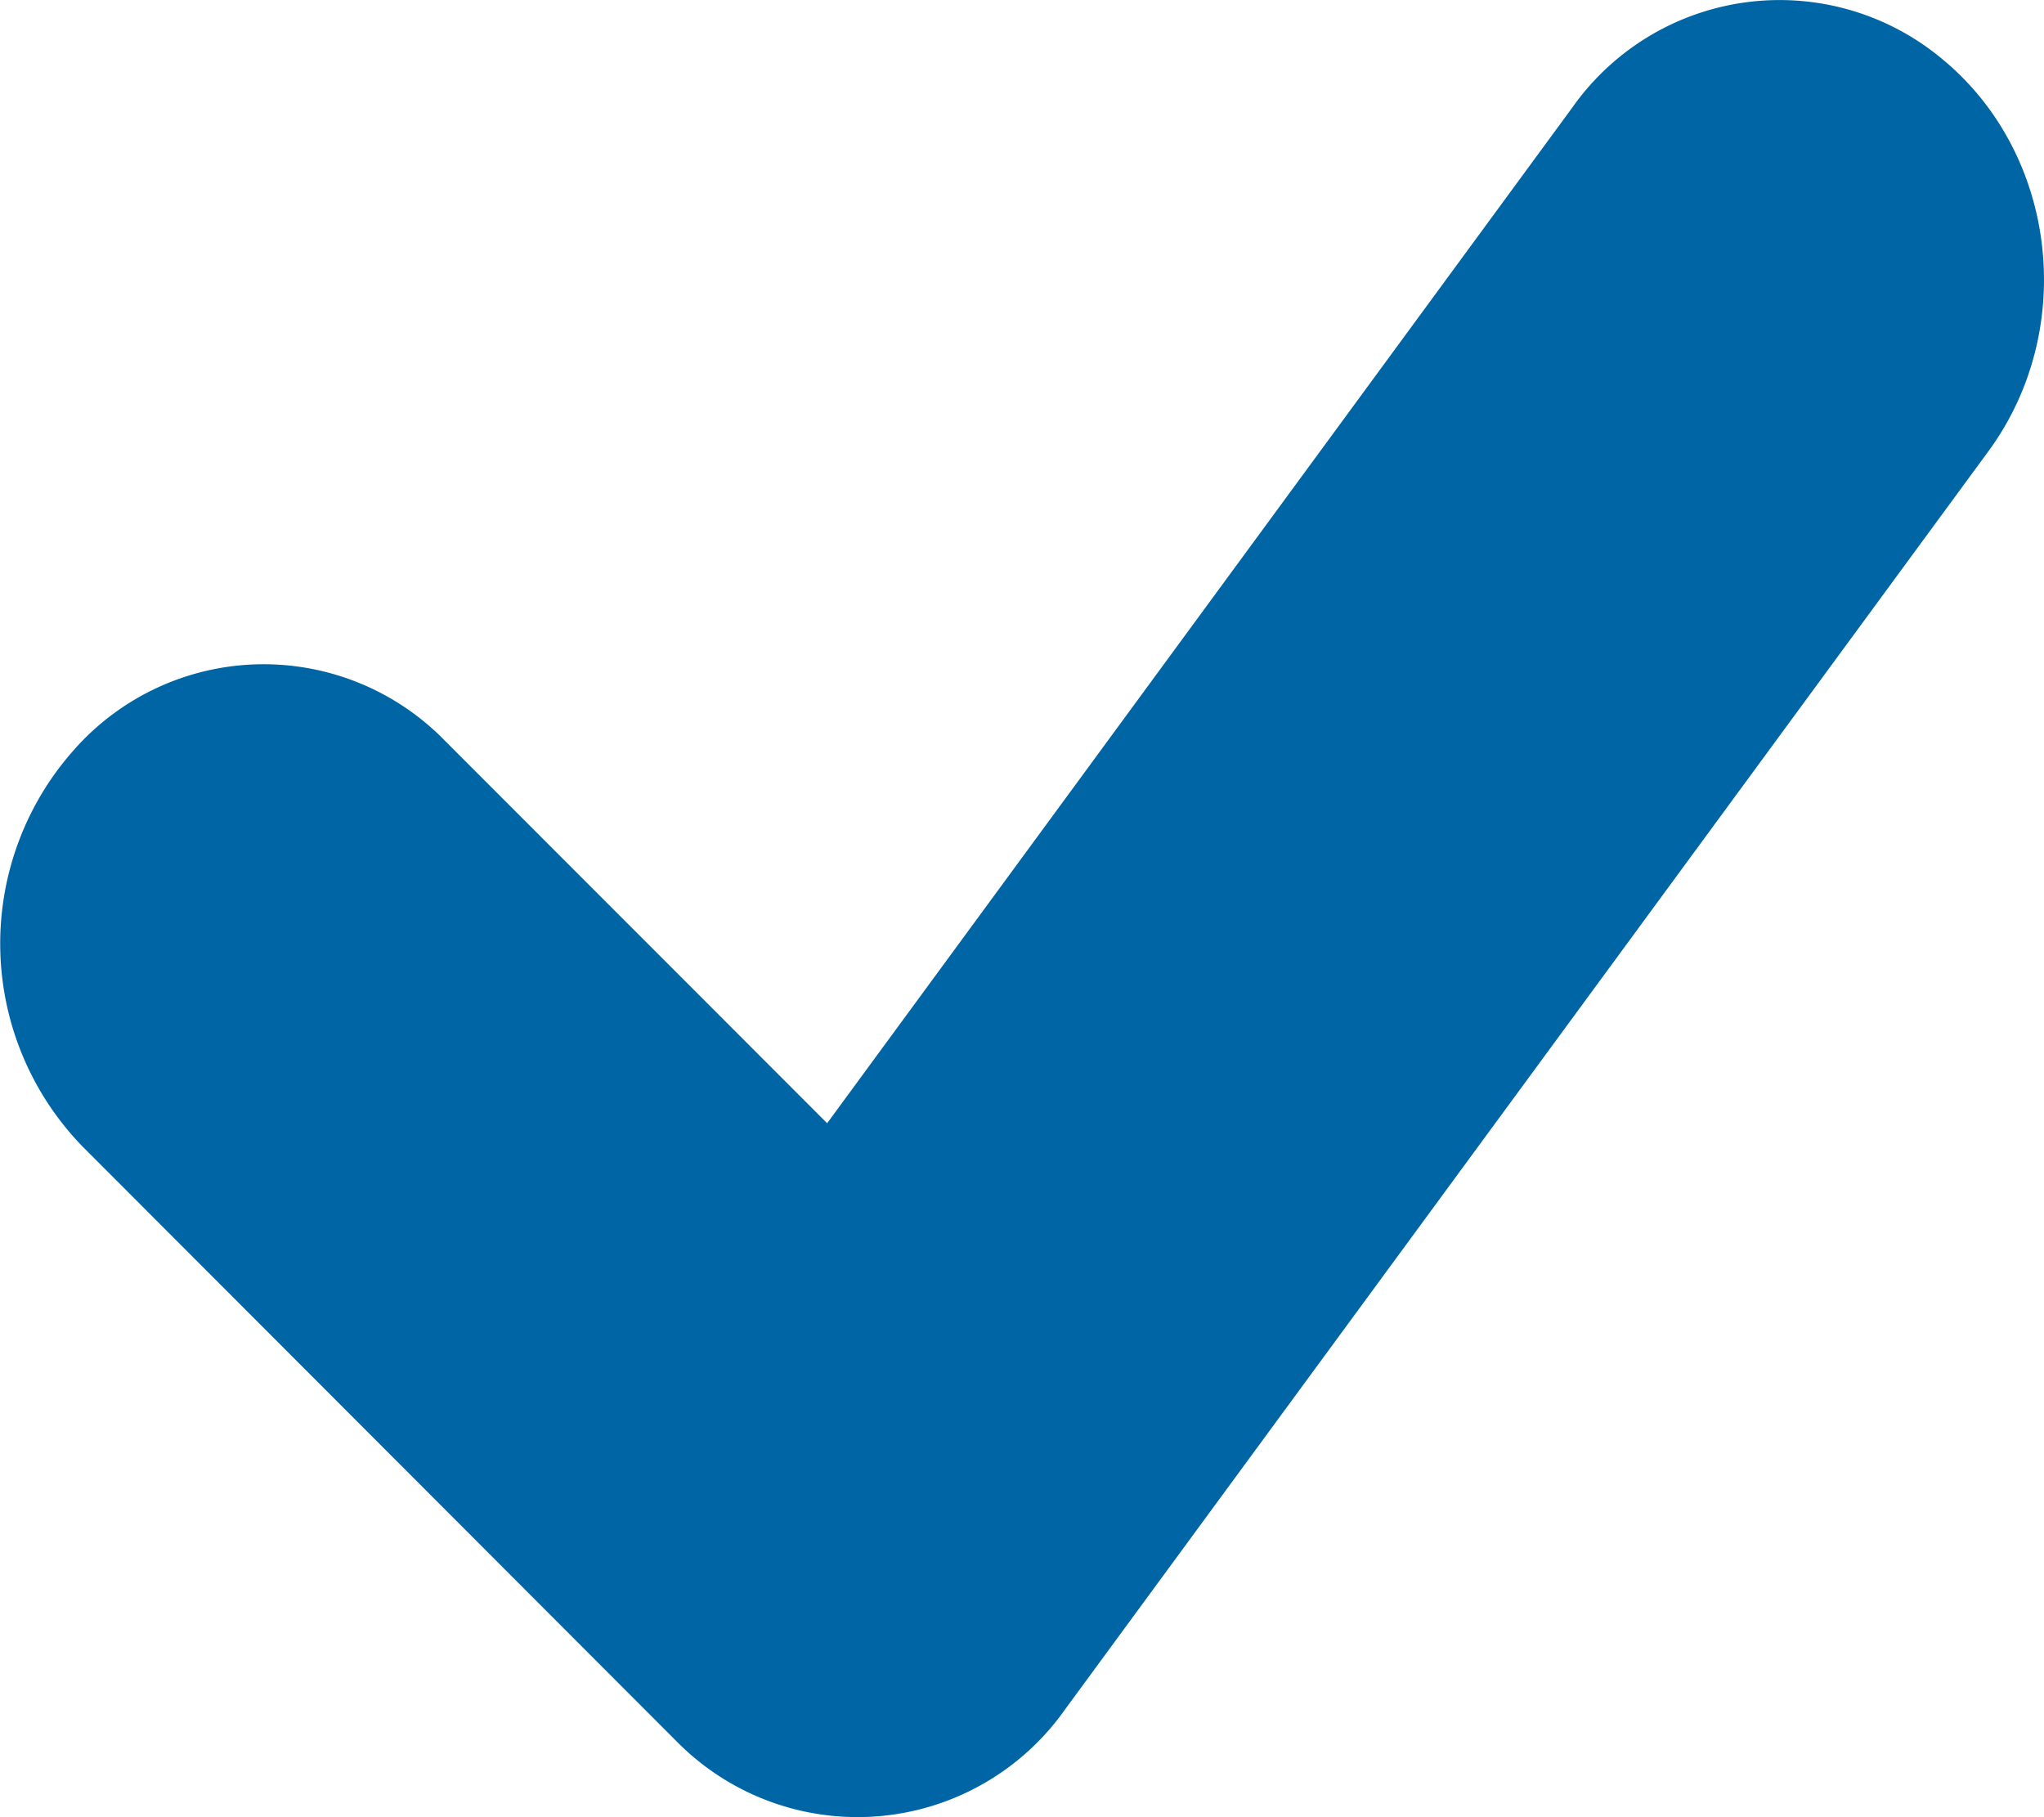 <svg xmlns="http://www.w3.org/2000/svg" width="9" height="8" viewBox="0 0 9 8"><g><g><path fill="#0065a4" d="M1.958 3.26a1.114 1.114 0 0 0-1.64.05 1.282 1.282 0 0 0 .046 1.738l2.613 2.616a1.118 1.118 0 0 0 1.713-.139l4.065-5.538c.394-.537.303-1.31-.203-1.727a1.117 1.117 0 0 0-1.63.215l-3.28 4.47z"/></g></g></svg>